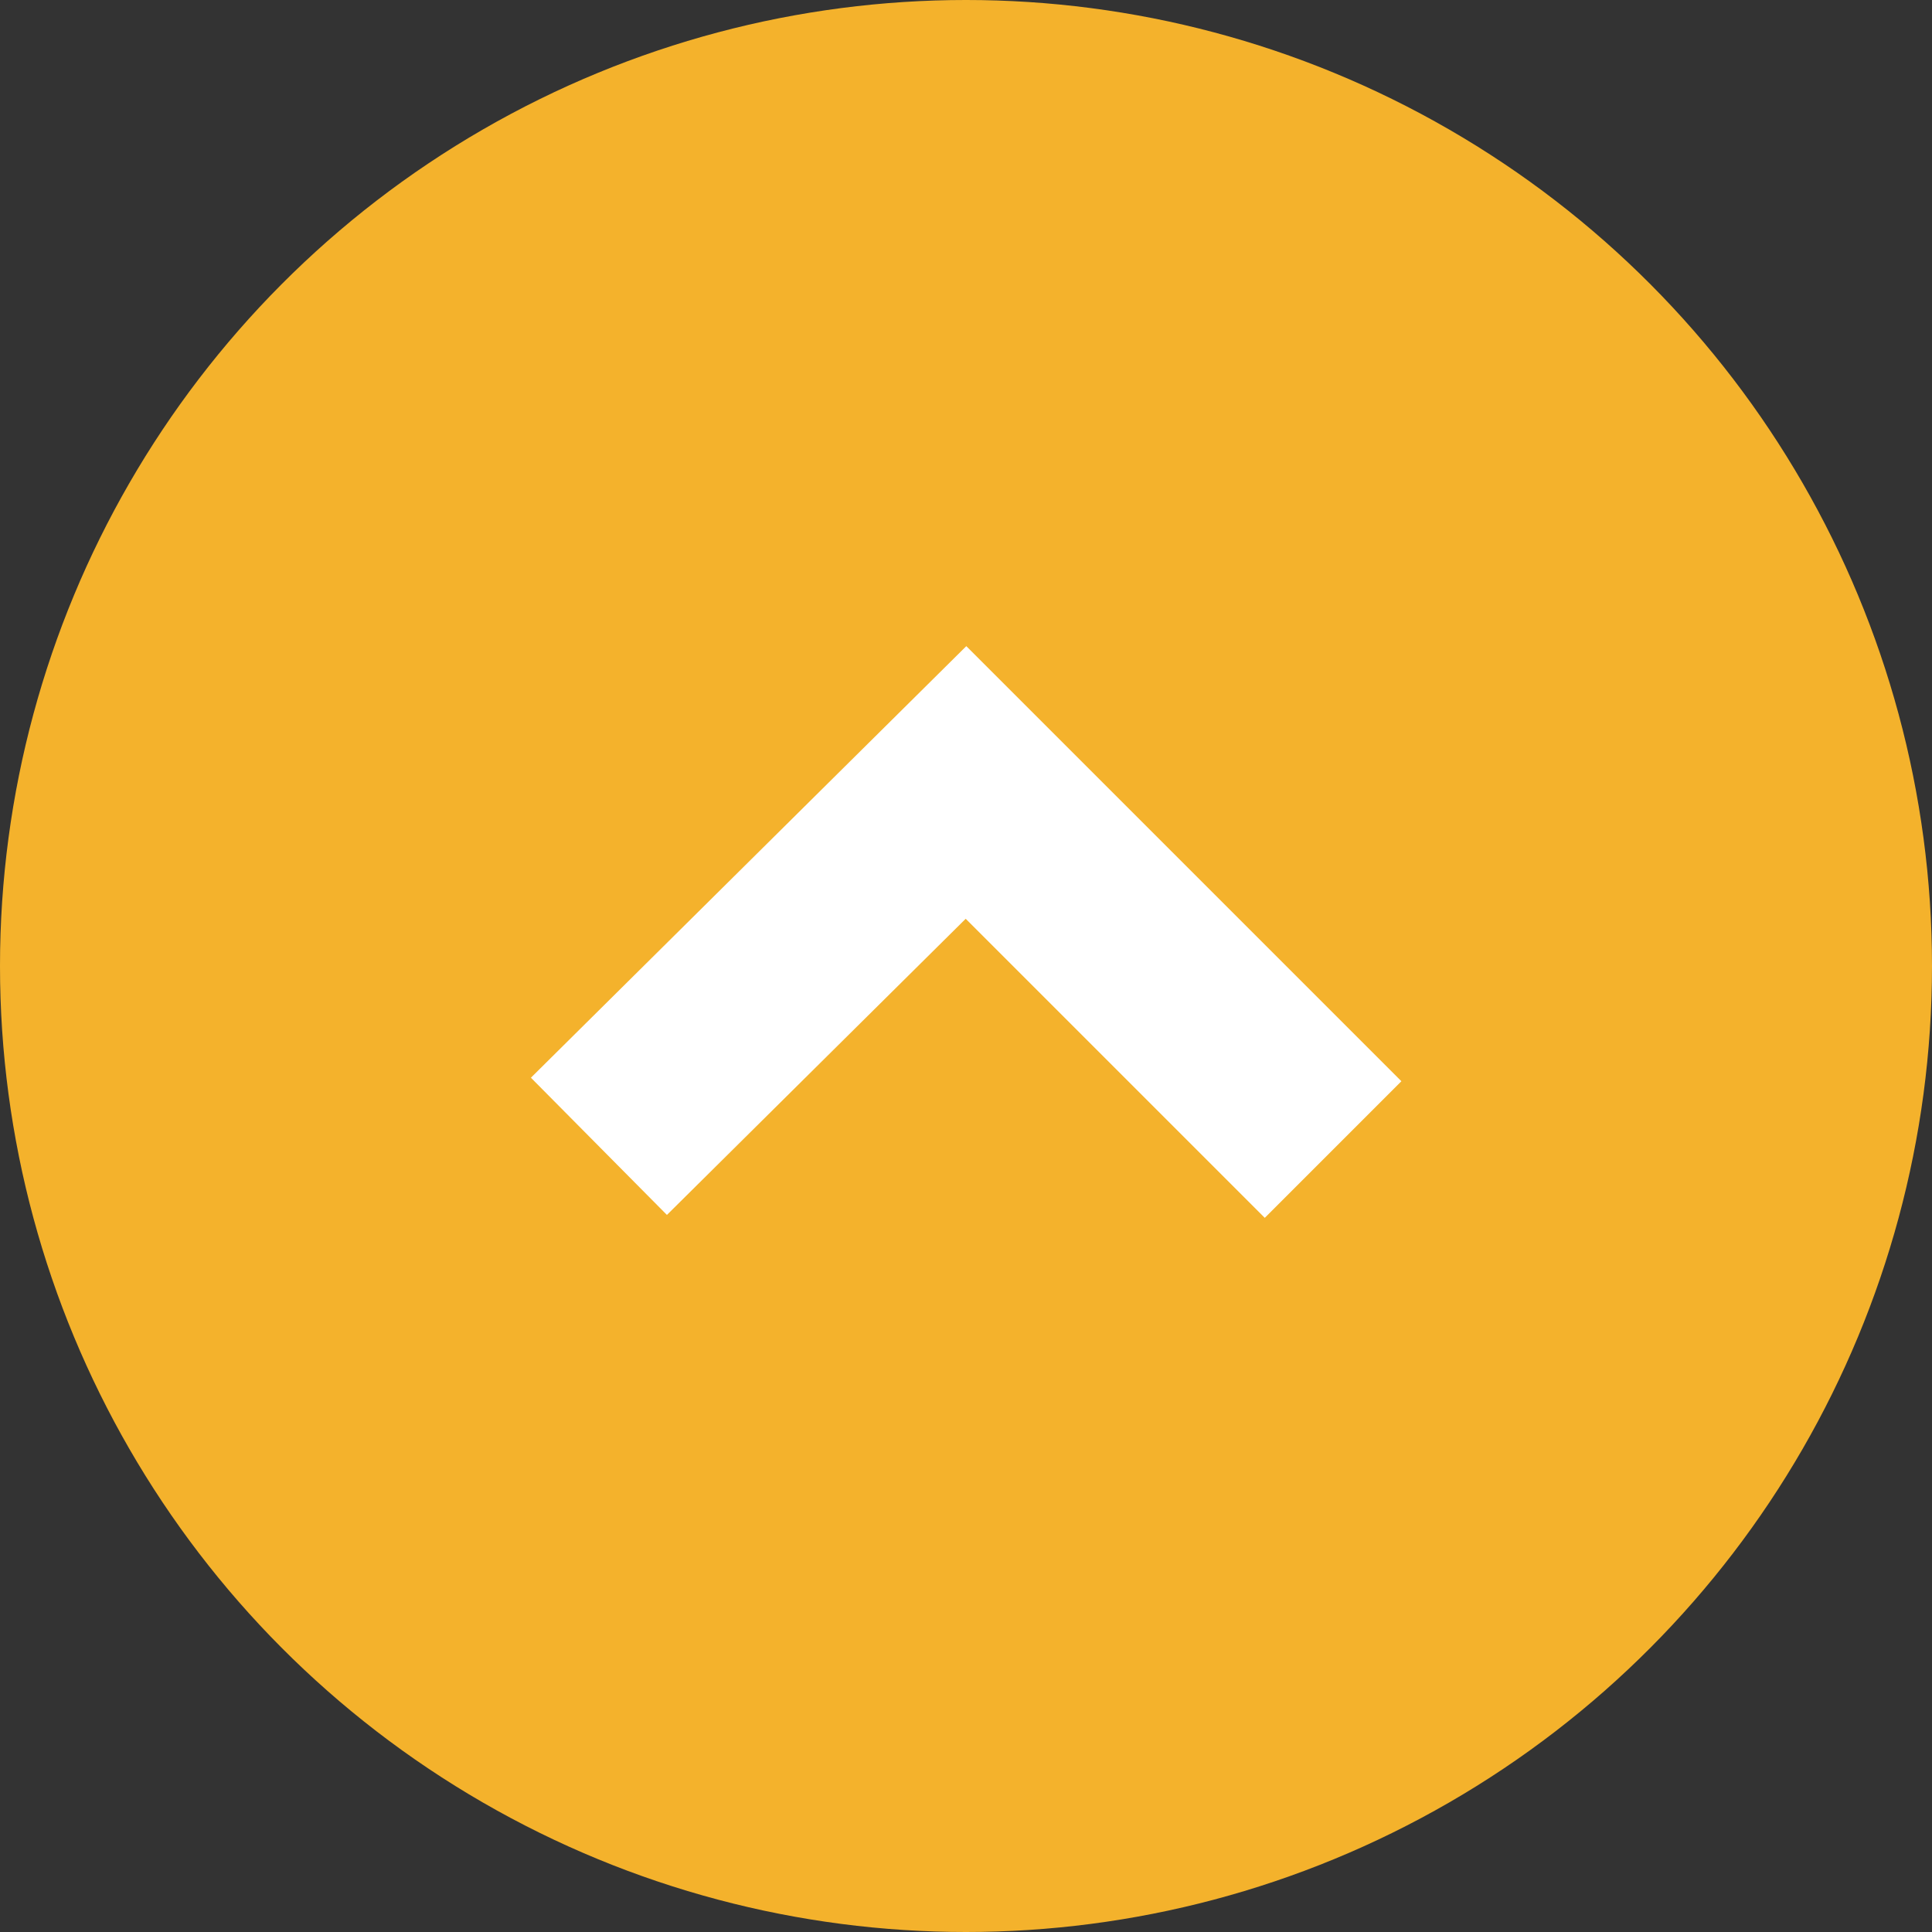 <?xml version="1.0" encoding="utf-8"?>
<!-- Generator: Adobe Illustrator 24.3.0, SVG Export Plug-In . SVG Version: 6.00 Build 0)  -->
<svg version="1.1" id="圖層_1" xmlns="http://www.w3.org/2000/svg" xmlns:xlink="http://www.w3.org/1999/xlink" x="0px" y="0px"
	 viewBox="0 0 60 60" style="enable-background:new 0 0 60 60;" xml:space="preserve">
<rect x="0" y="0" width="60" height="60" fill="#333333" stroke="none"/>
<style type="text/css">
	.st0{fill:#F4B22C;}
	.st1{fill:none;stroke:#FFFFFF;stroke-width:6;stroke-miterlimit:10;}
</style>
<g id="圖層_2_1_">
	<g id="圖層_1-2-2">
		<circle class="st0" cx="30" cy="30" r="30"/>
		<polyline class="st1" points="18.6,35.6 30,24.3 41.4,35.7 		"/>
	</g>
</g>
</svg>
